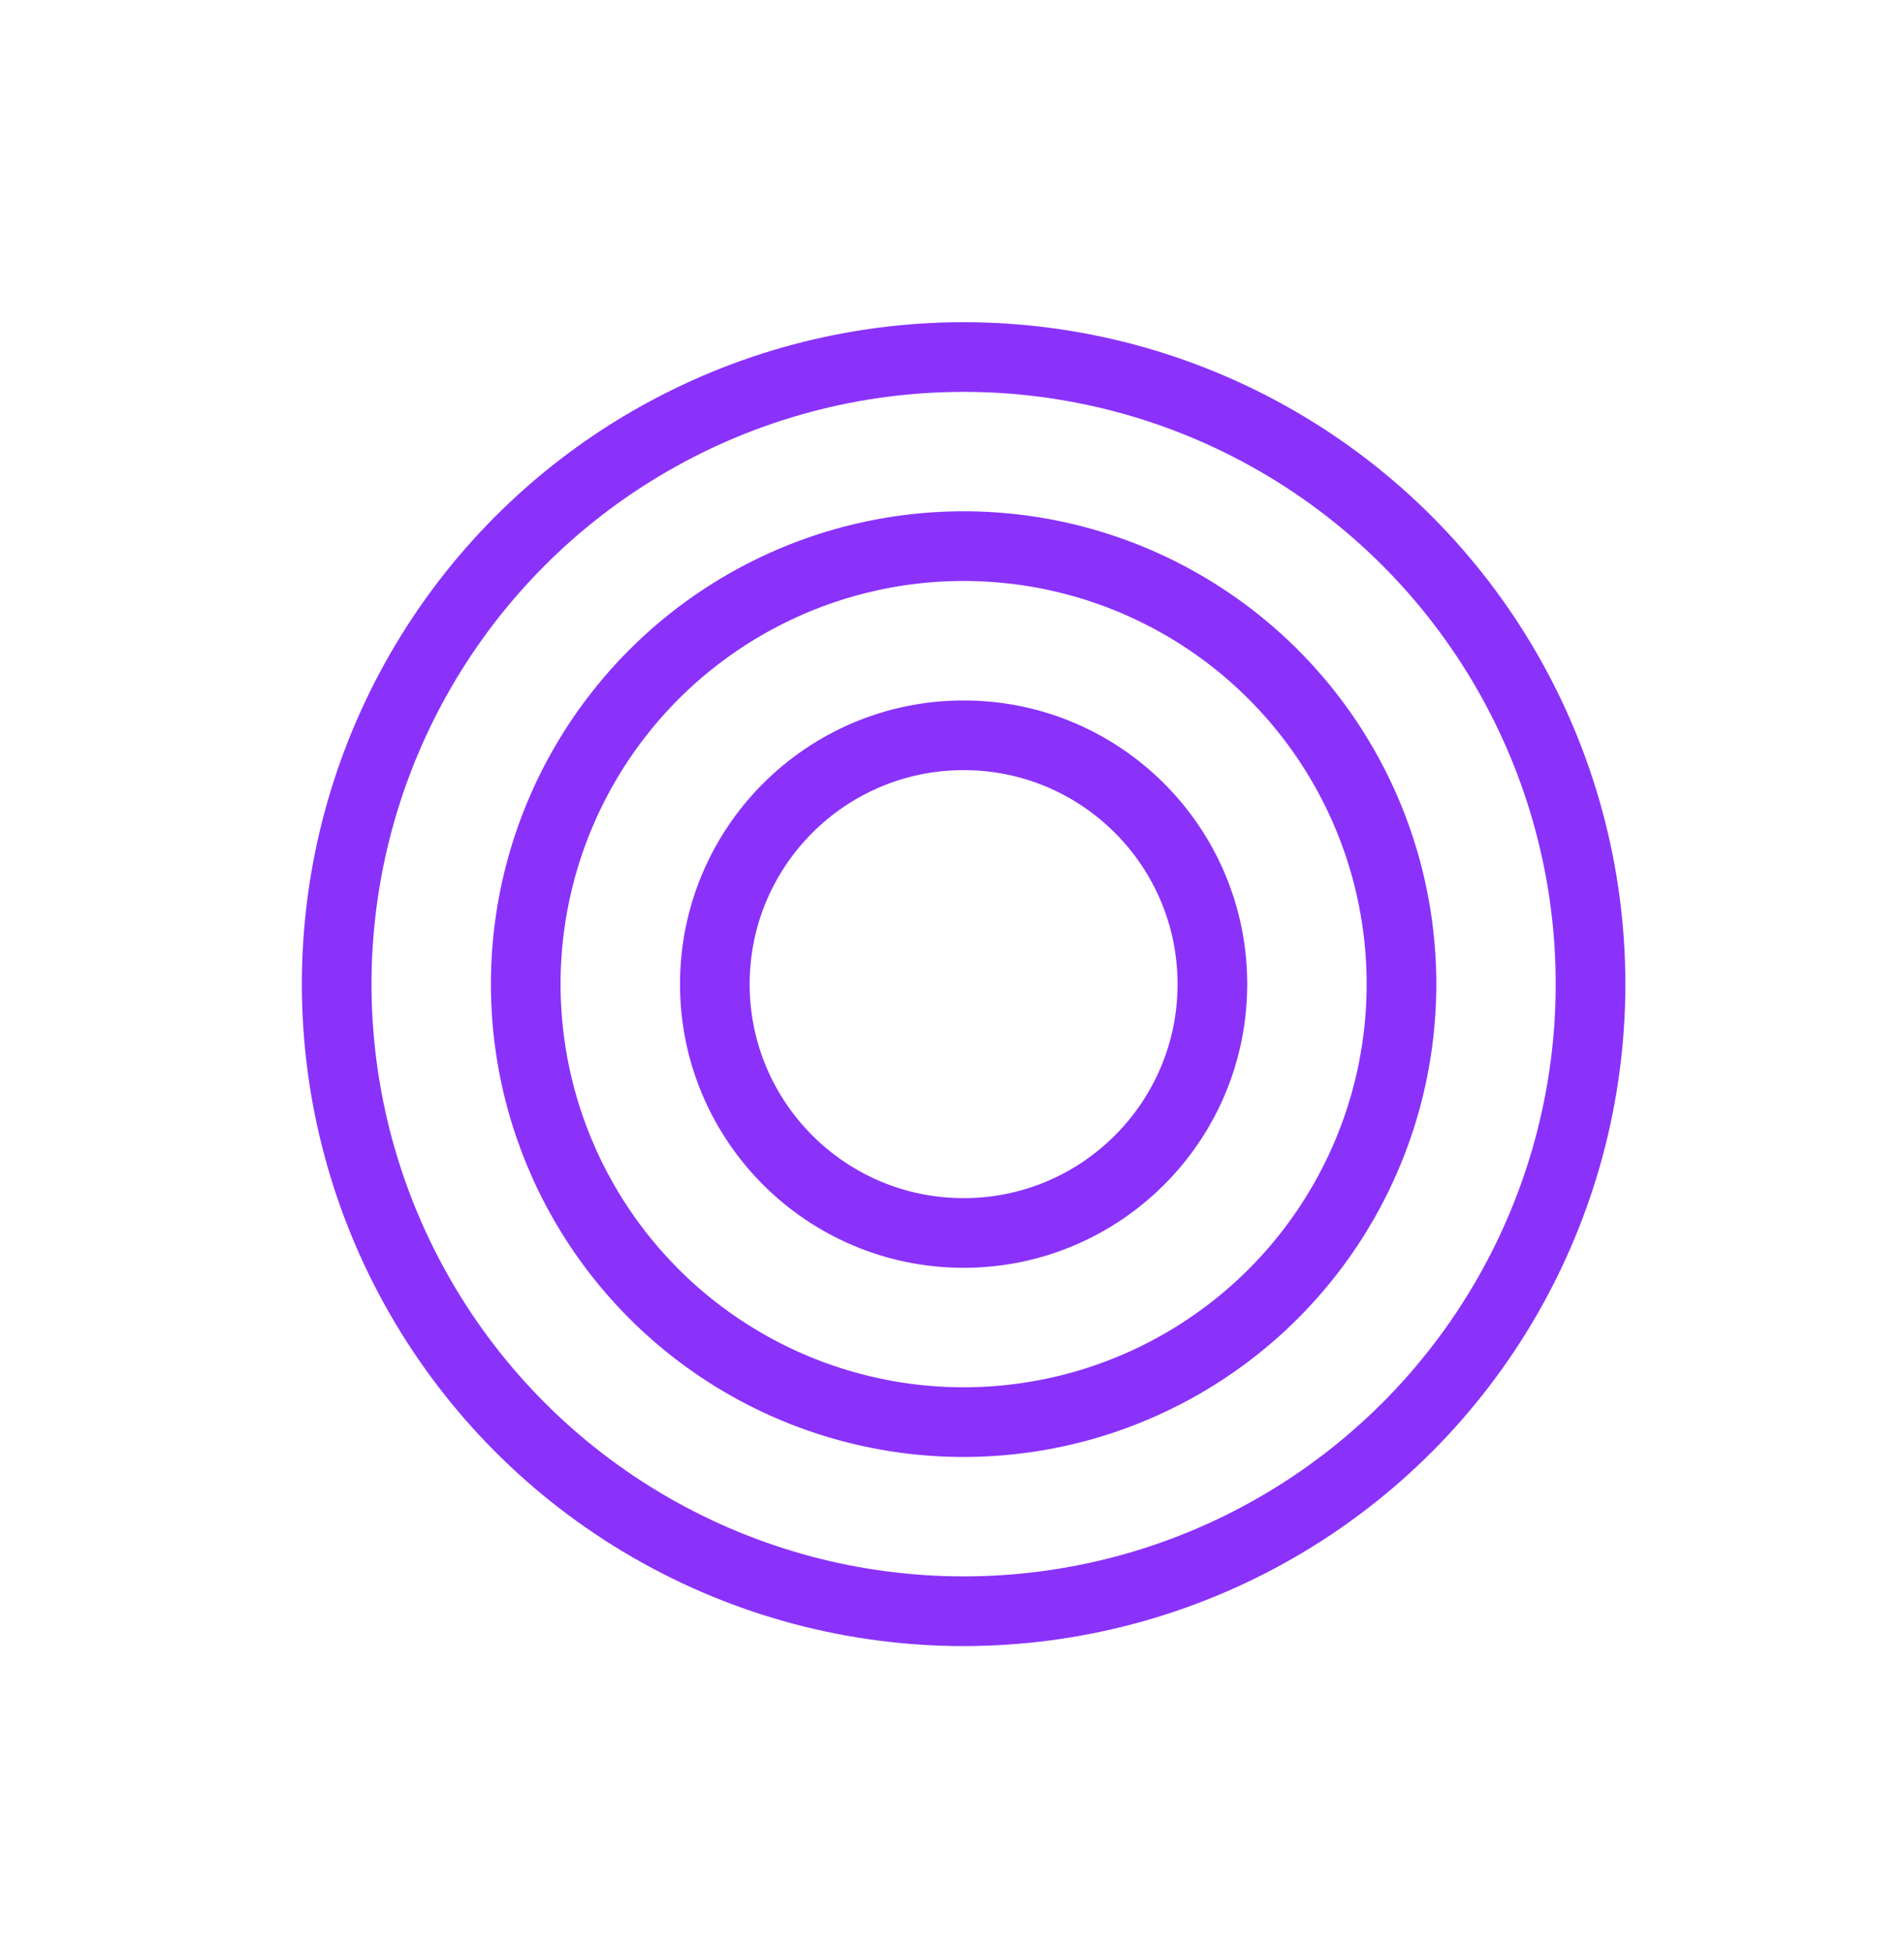 <svg width="41" height="42" viewBox="0 0 41 42" fill="none" xmlns="http://www.w3.org/2000/svg">
<g id="@ Image / Vector / Figures">
<g id="Icon" filter="url(#filter0_d_40_1491)">
<circle id="Ellipse 214" cx="20.75" cy="21.186" r="13.5" stroke="#8A32FA" stroke-width="1.5"/>
<circle id="Ellipse 215" cx="20.75" cy="21.186" r="9.429" stroke="#8A32FA" stroke-width="1.5"/>
<circle id="Ellipse 216" cx="20.75" cy="21.186" r="5.357" stroke="#8A32FA" stroke-width="1.5"/>
</g>
</g>
<defs>
<filter id="filter0_d_40_1491" x="0.5" y="0.937" width="40.5" height="40.5" filterUnits="userSpaceOnUse" color-interpolation-filters="sRGB">
<feFlood flood-opacity="0" result="BackgroundImageFix"/>
<feColorMatrix in="SourceAlpha" type="matrix" values="0 0 0 0 0 0 0 0 0 0 0 0 0 0 0 0 0 0 127 0" result="hardAlpha"/>
<feOffset/>
<feGaussianBlur stdDeviation="3"/>
<feComposite in2="hardAlpha" operator="out"/>
<feColorMatrix type="matrix" values="0 0 0 0 0.541 0 0 0 0 0.196 0 0 0 0 0.98 0 0 0 0.7 0"/>
<feBlend mode="normal" in2="BackgroundImageFix" result="effect1_dropShadow_40_1491"/>
<feBlend mode="normal" in="SourceGraphic" in2="effect1_dropShadow_40_1491" result="shape"/>
</filter>
</defs>
</svg>
